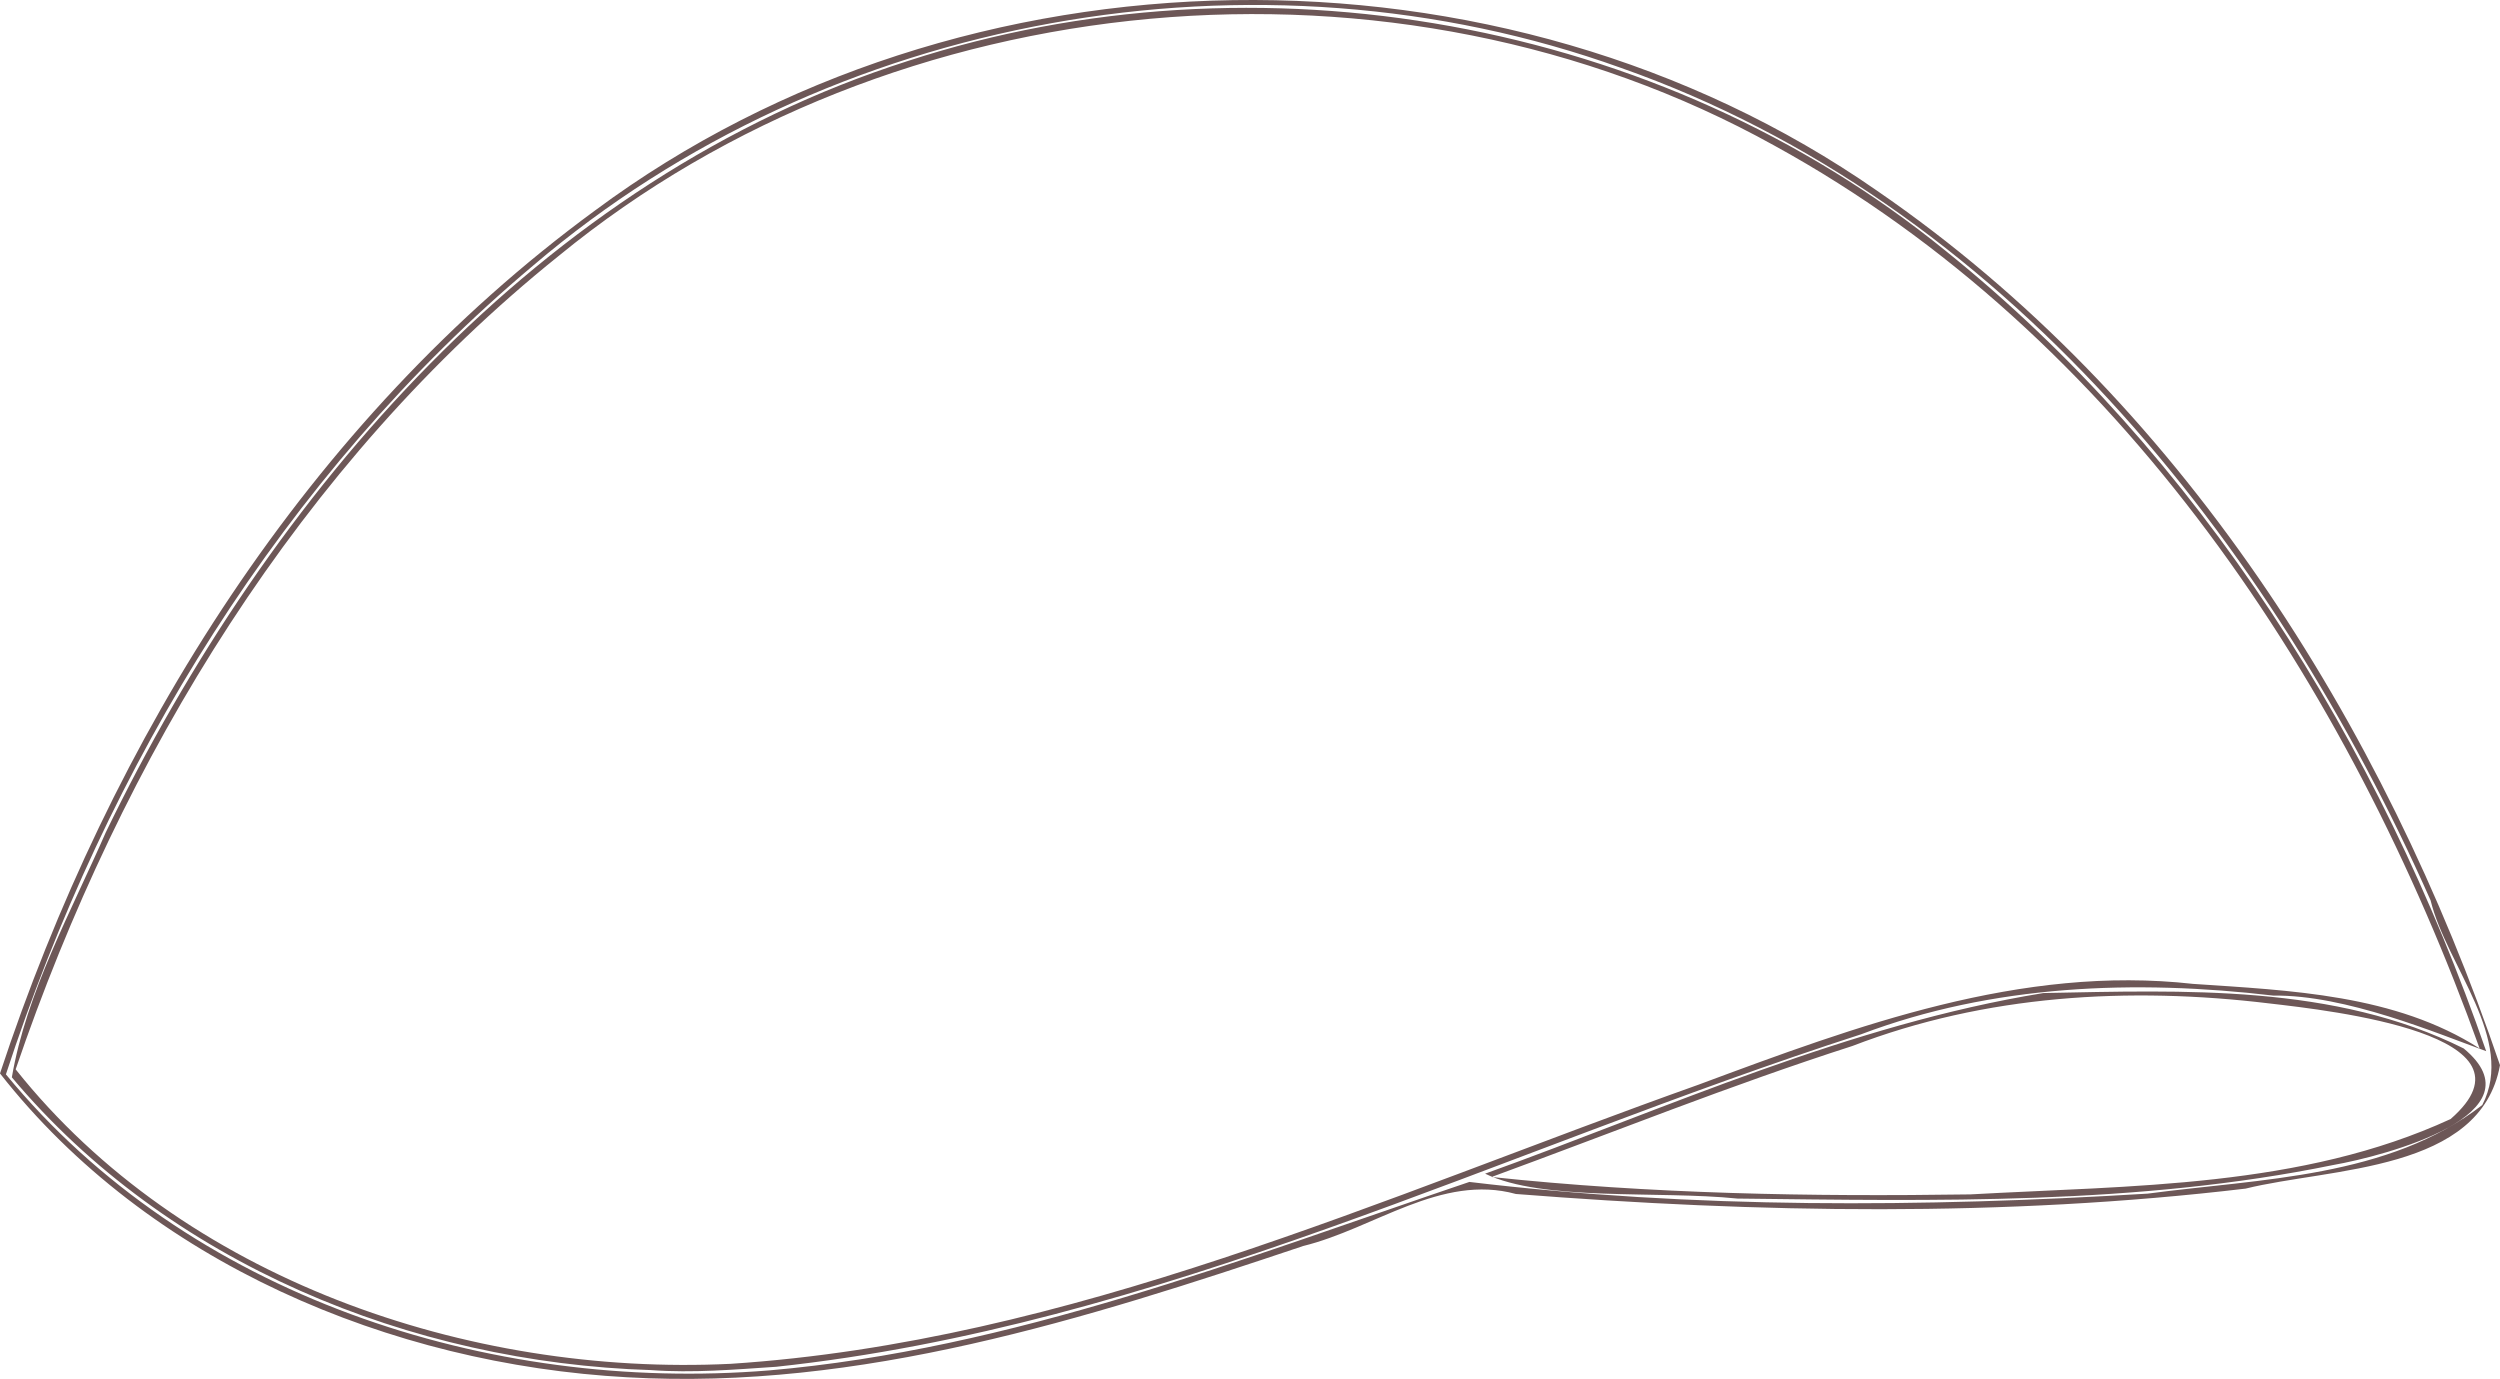 <?xml version="1.0" encoding="UTF-8" standalone="no"?>
<!-- Created with Inkscape (http://www.inkscape.org/) -->

<svg
   xmlns:dc="http://purl.org/dc/elements/1.1/"
   xmlns:cc="http://creativecommons.org/ns#"
   xmlns:rdf="http://www.w3.org/1999/02/22-rdf-syntax-ns#"
   xmlns:svg="http://www.w3.org/2000/svg"
   xmlns="http://www.w3.org/2000/svg"
   xmlns:sodipodi="http://sodipodi.sourceforge.net/DTD/sodipodi-0.dtd"
   xmlns:inkscape="http://www.inkscape.org/namespaces/inkscape"
   version="1.1"
   id="svg889"
   width="218.614"
   height="120.58">
  <defs
     id="defs893" />
  <sodipodi:namedview
     pagecolor="#ffffff"
     bordercolor="#666666"
     borderopacity="1"
     objecttolerance="10"
     gridtolerance="10"
     guidetolerance="10"
     inkscape:pageopacity="0"
     inkscape:pageshadow="2"
     inkscape:window-width="640"
     inkscape:window-height="480"
     id="namedview891" />
  <inkscape:clipboard
     style="font-variant-east_asian:normal;opacity:1;vector-effect:none;fill:#220000;fill-opacity:0.657;stroke-width:3.78;stroke-linecap:butt;stroke-linejoin:miter;stroke-miterlimit:4;stroke-dasharray:none;stroke-dashoffset:0;stroke-opacity:1"
     min="-161.844,1140.156"
     max="56.77,1260.737" />
  <path
     inkscape:connector-curvature="0"
     id="path833"
     d="M 54.866,120.439 C 34.146,119.311 12.95,110.384 0,93.867 9.661,64.589 26.888,36.819 52.027,18.411 84.19,-5.475 131.285,-6.195 164.161,16.693 c 26.368,18.117 44.29,46.515 54.452,76.45 -1.684,9.346 -14.773,8.952 -22.248,10.796 -21.147,2.514 -42.606,2.134 -63.807,0.47 -6.54,-1.794 -12.393,3.027 -18.598,4.548 -19.032,6.391 -38.754,12.649 -59.095,11.481 z m 12.375,-0.601 c 21.245,-1.843 41.277,-9.729 61.249,-16.483 19.646,2.358 39.587,2.222 59.313,1.023 9.892,-1.315 21.064,-1.373 29.262,-7.748 2.955,-5.725 -3.12,-12.151 -4.521,-17.898 C 198.603,47.315 175.091,17.666 141.744,5.935 109.903,-5.511 72.432,1.22 46.663,23.187 24.783,41.554 9.314,66.993 0.517,93.948 16.446,113.327 42.728,121.836 67.241,119.837 Z m -10.313,-0.029 C 35.962,119.158 14.672,110.471 1.036,94.207 2.304,86.805 6.211,79.734 9.255,72.779 23.636,43.108 47.166,15.623 79.428,5.32 109.959,-4.612 145.163,1.643 170.132,21.931 c 22.29,17.924 37.974,43.166 47.274,69.989 -4.324,-1.566 -12.302,-4.944 -18.592,-4.858 -12.12,-1.422 -24.563,-0.973 -36.077,3.385 -31.437,10.154 -61.607,25.512 -94.856,29.071 -3.645,0.243 -7.3,0.56 -10.954,0.291 z m 6.938,-0.547 c 29.662,-1.937 57.064,-14.593 84.694,-24.423 13.808,-5.138 28.198,-10.482 43.203,-8.804 8.508,0.579 17.675,0.913 25.07,5.65 C 205.436,59.889 185.372,29.323 155.166,12.735 122.036,-5.663 78.187,-1.661 48.866,22.37 26.252,40.516 10.641,66.297 1.369,93.509 15.953,111.845 40.925,120.373 63.866,119.261 Z M 151.928,104.809 c -6.894,-0.707 -17.011,0.272 -22.062,-2.176 16.069,-5.794 31.845,-13.04 48.816,-15.795 12.288,-0.238 25.492,-0.787 36.758,4.845 6.908,5.712 -6.75,9.374 -11.449,10.2 -17.1,3.495 -34.698,3.131 -52.063,2.926 z m 20.375,-0.365 c 14.074,-0.784 28.946,-0.576 41.989,-6.587 8.477,-7.379 -10.432,-9.483 -15.849,-10.111 -12.278,-1.482 -24.826,-0.756 -36.451,3.718 -10.657,3.427 -21.048,7.609 -31.559,11.458 13.882,1.48 27.919,1.733 41.87,1.522 z"
     style="fill:#220000;fill-opacity:0.657;stroke-width:3.78" />
</svg>